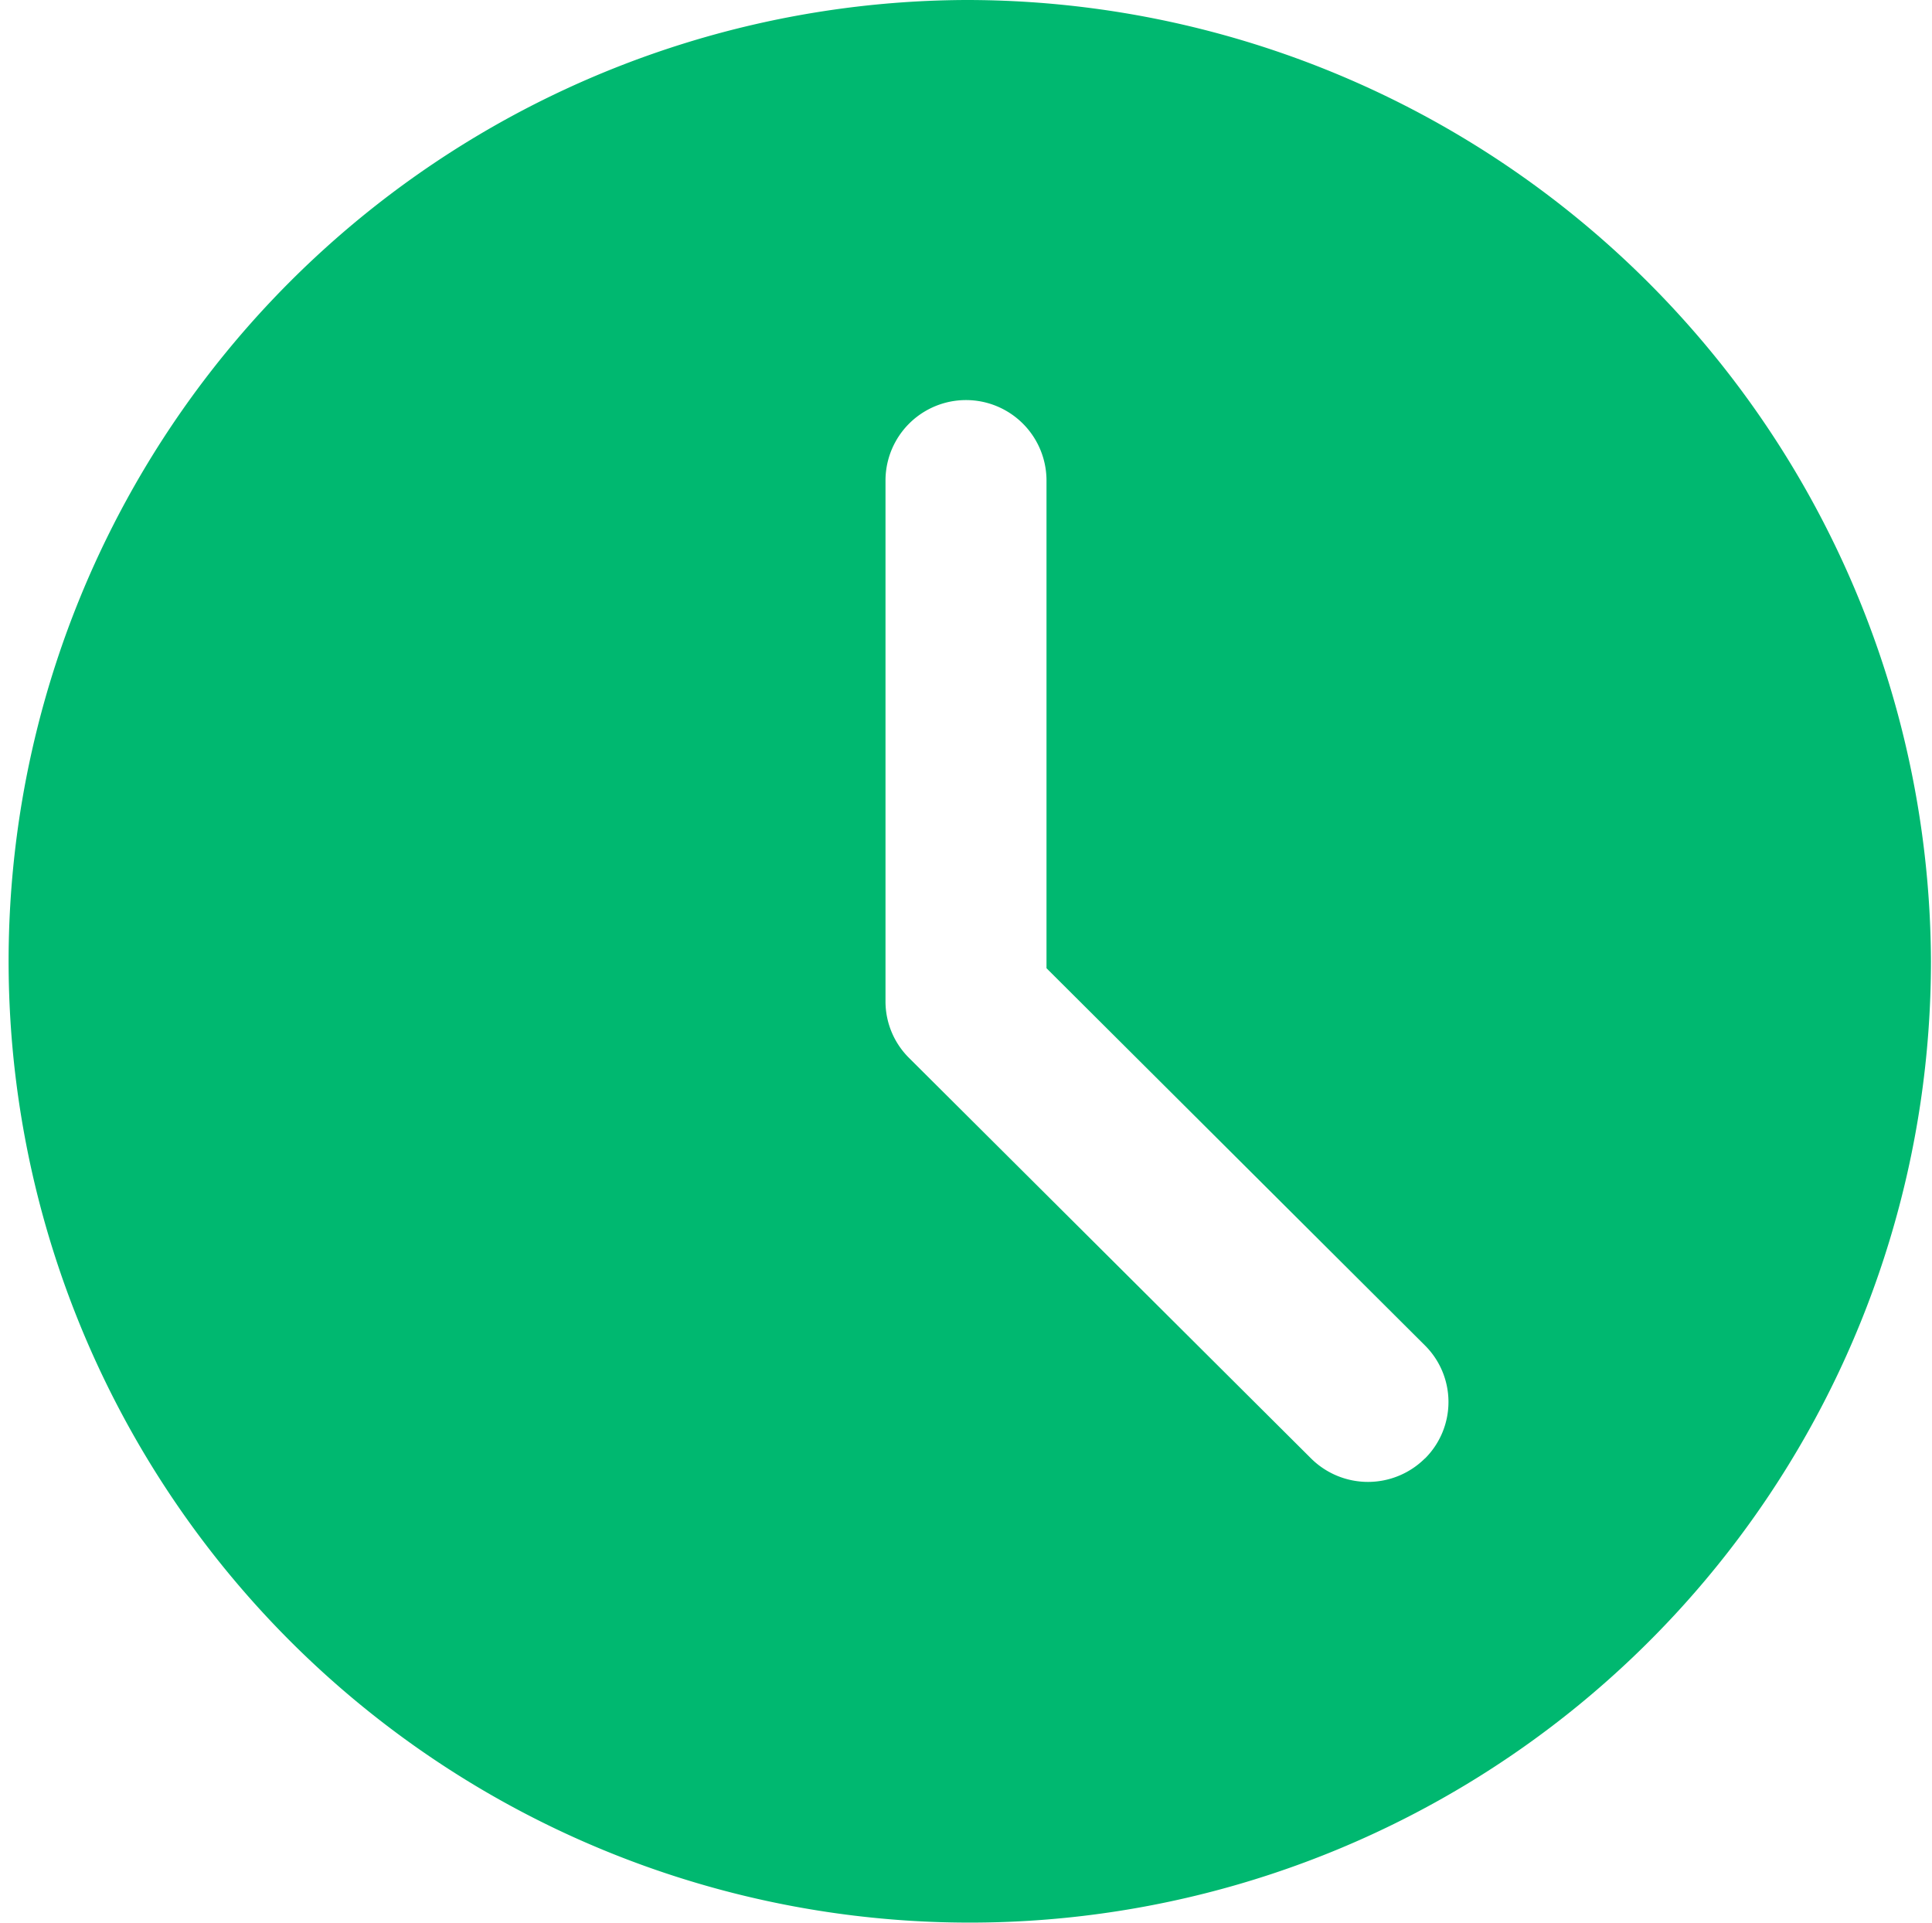 <svg xmlns="http://www.w3.org/2000/svg" width="14.808" height="14.734" viewBox="0 0 14.808 14.734">
  <path id="clock" d="M7.4,0a7.367,7.367,0,1,0,7.4,7.367A7.394,7.394,0,0,0,7.4,0Zm3.521,11.177a.619.619,0,0,1-.872,0L6.968,8.108a.61.61,0,0,1-.181-.434V3.683a.617.617,0,0,1,1.234,0V7.42l2.9,2.89a.611.611,0,0,1,0,.868Zm0,0" fill="#00b870"/>
</svg>

